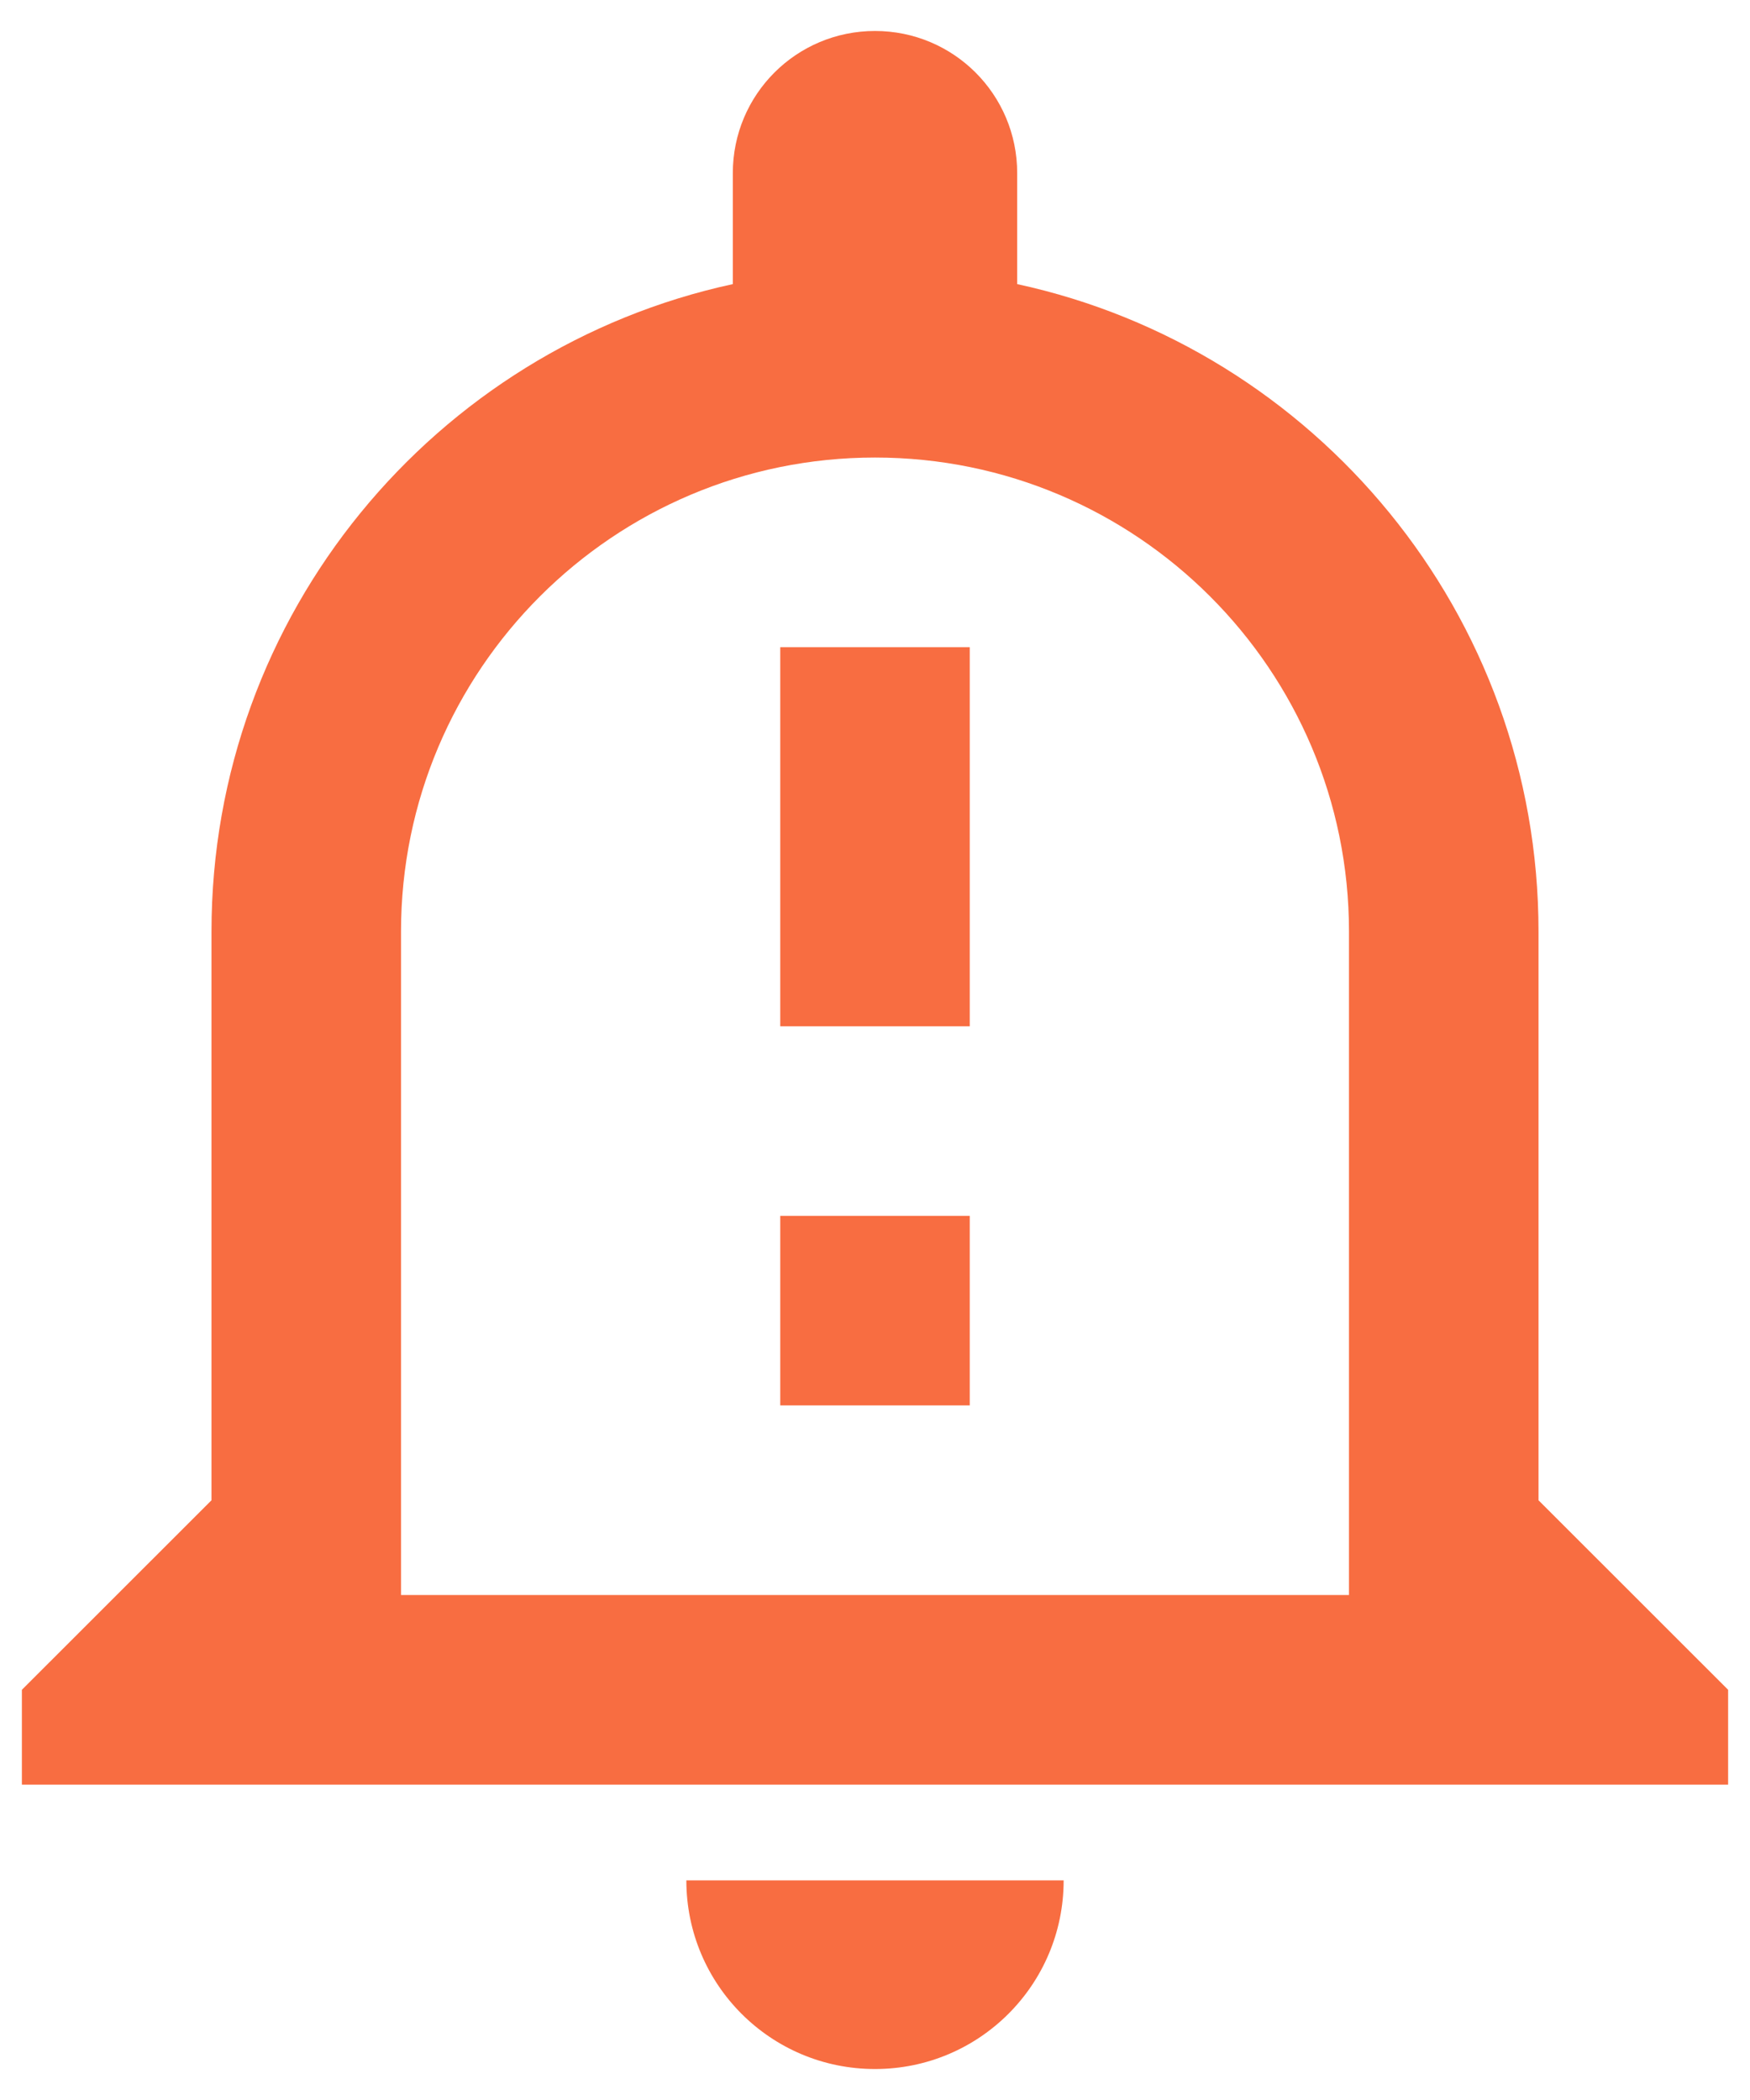 <svg width="20" height="24" viewBox="0 0 20 24" fill="none" xmlns="http://www.w3.org/2000/svg">
<path fill-rule="evenodd" clip-rule="evenodd" d="M8.375 1.979C8.375 1.08 9.101 0.354 10 0.354C10.899 0.354 11.625 1.08 11.625 1.979V3.247C15.027 3.983 17.583 7.017 17.583 10.646V17.146L19.75 19.312V20.396H0.25V19.312L2.417 17.146V10.646C2.417 7.017 4.973 3.983 8.375 3.247V1.979ZM10 5.229C12.99 5.229 15.417 7.656 15.417 10.646V18.229H4.583V10.646C4.583 7.656 7.01 5.229 10 5.229ZM7.844 21.49C7.844 22.682 8.808 23.646 10 23.646C11.192 23.646 12.156 22.682 12.156 21.49H7.844ZM8.917 7.396H11.083V11.729H8.917V7.396ZM11.083 13.896H8.917V16.062H11.083V13.896Z" fill="#F86D41"/>
</svg>
